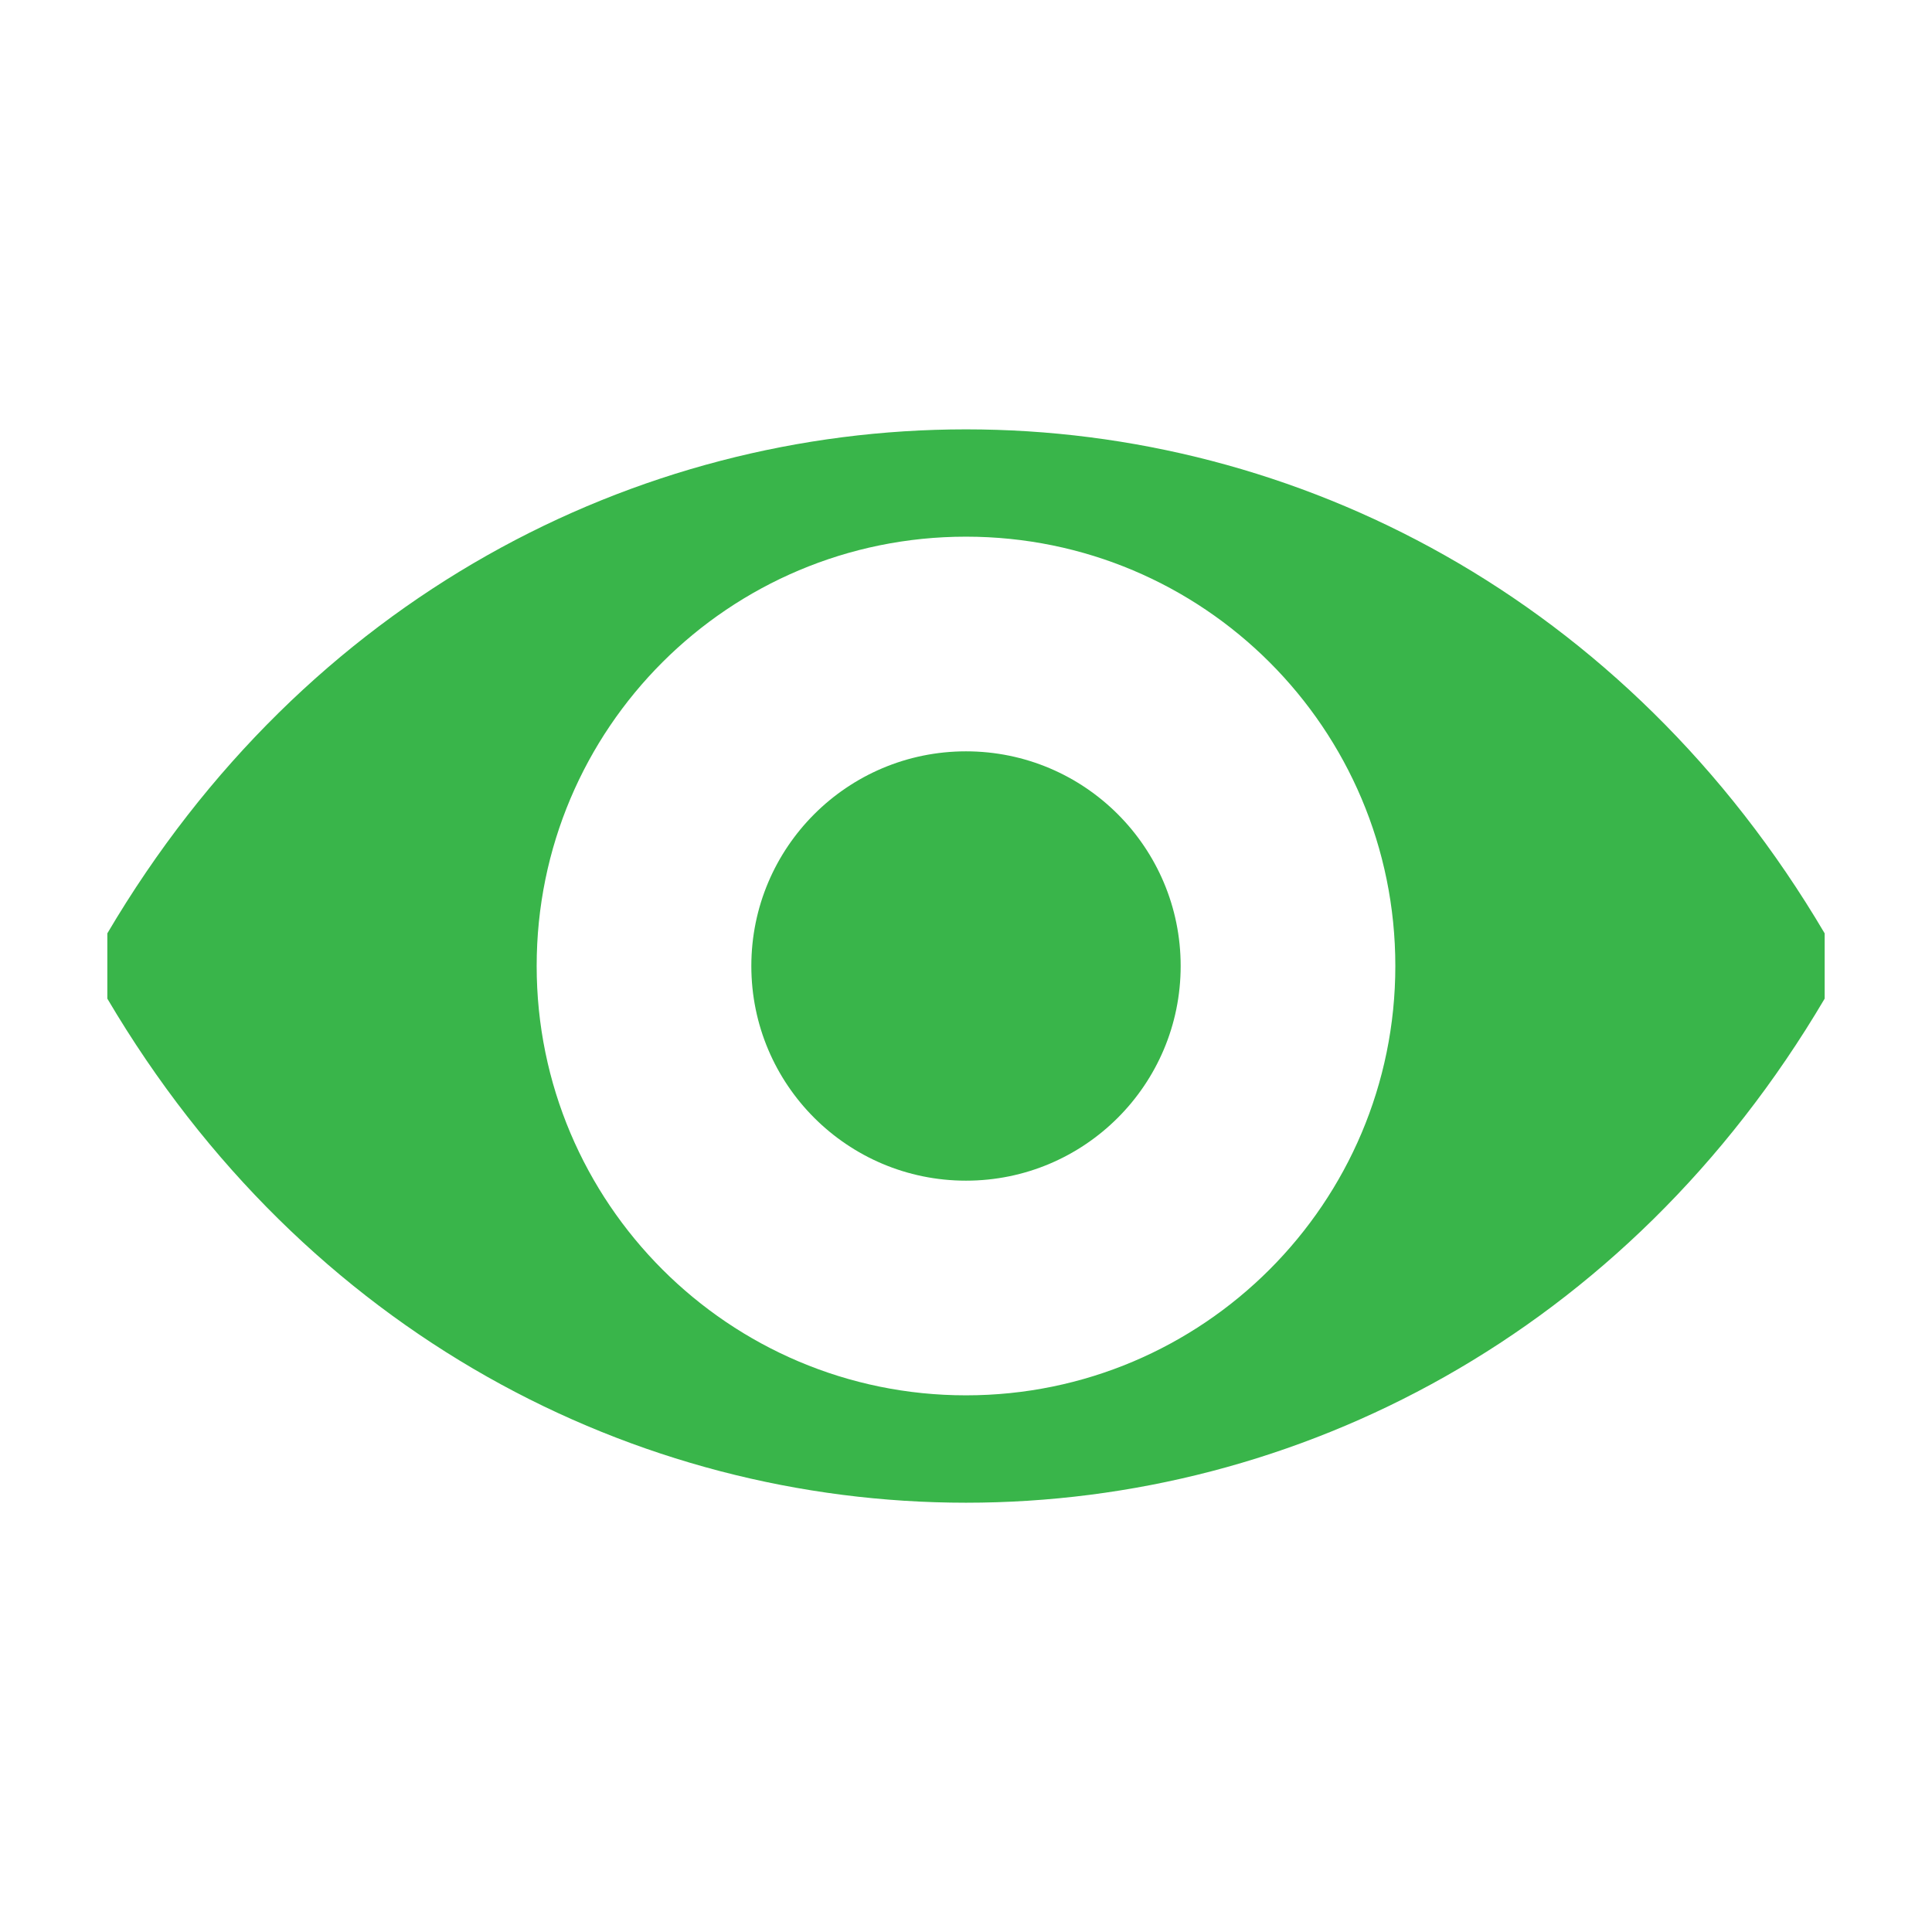 <?xml version="1.0" encoding="utf-8"?>
<!-- Generator: Adobe Illustrator 18.1.0, SVG Export Plug-In . SVG Version: 6.00 Build 0)  -->
<svg version="1.1" id="Layer_5" xmlns="http://www.w3.org/2000/svg" xmlns:xlink="http://www.w3.org/1999/xlink" x="0px" y="0px"
	 width="18px" height="18px" viewBox="0 0 18 18" enable-background="new 0 0 18 18" xml:space="preserve">
<circle fill="#39B54A" cx="9" cy="9" r="2"/>
<path fill="#39B54A" d="M1,8.696V9v0.304c3.692,6.262,12.308,6.262,16,0V9V8.696
	C13.308,2.435,4.692,2.435,1,8.696z M9,13c-2.208,0-4-1.792-4-4c0-2.214,1.792-4,4-4
	c2.208,0,4,1.786,4,4C13,11.208,11.208,13,9,13z"/>
</svg>
